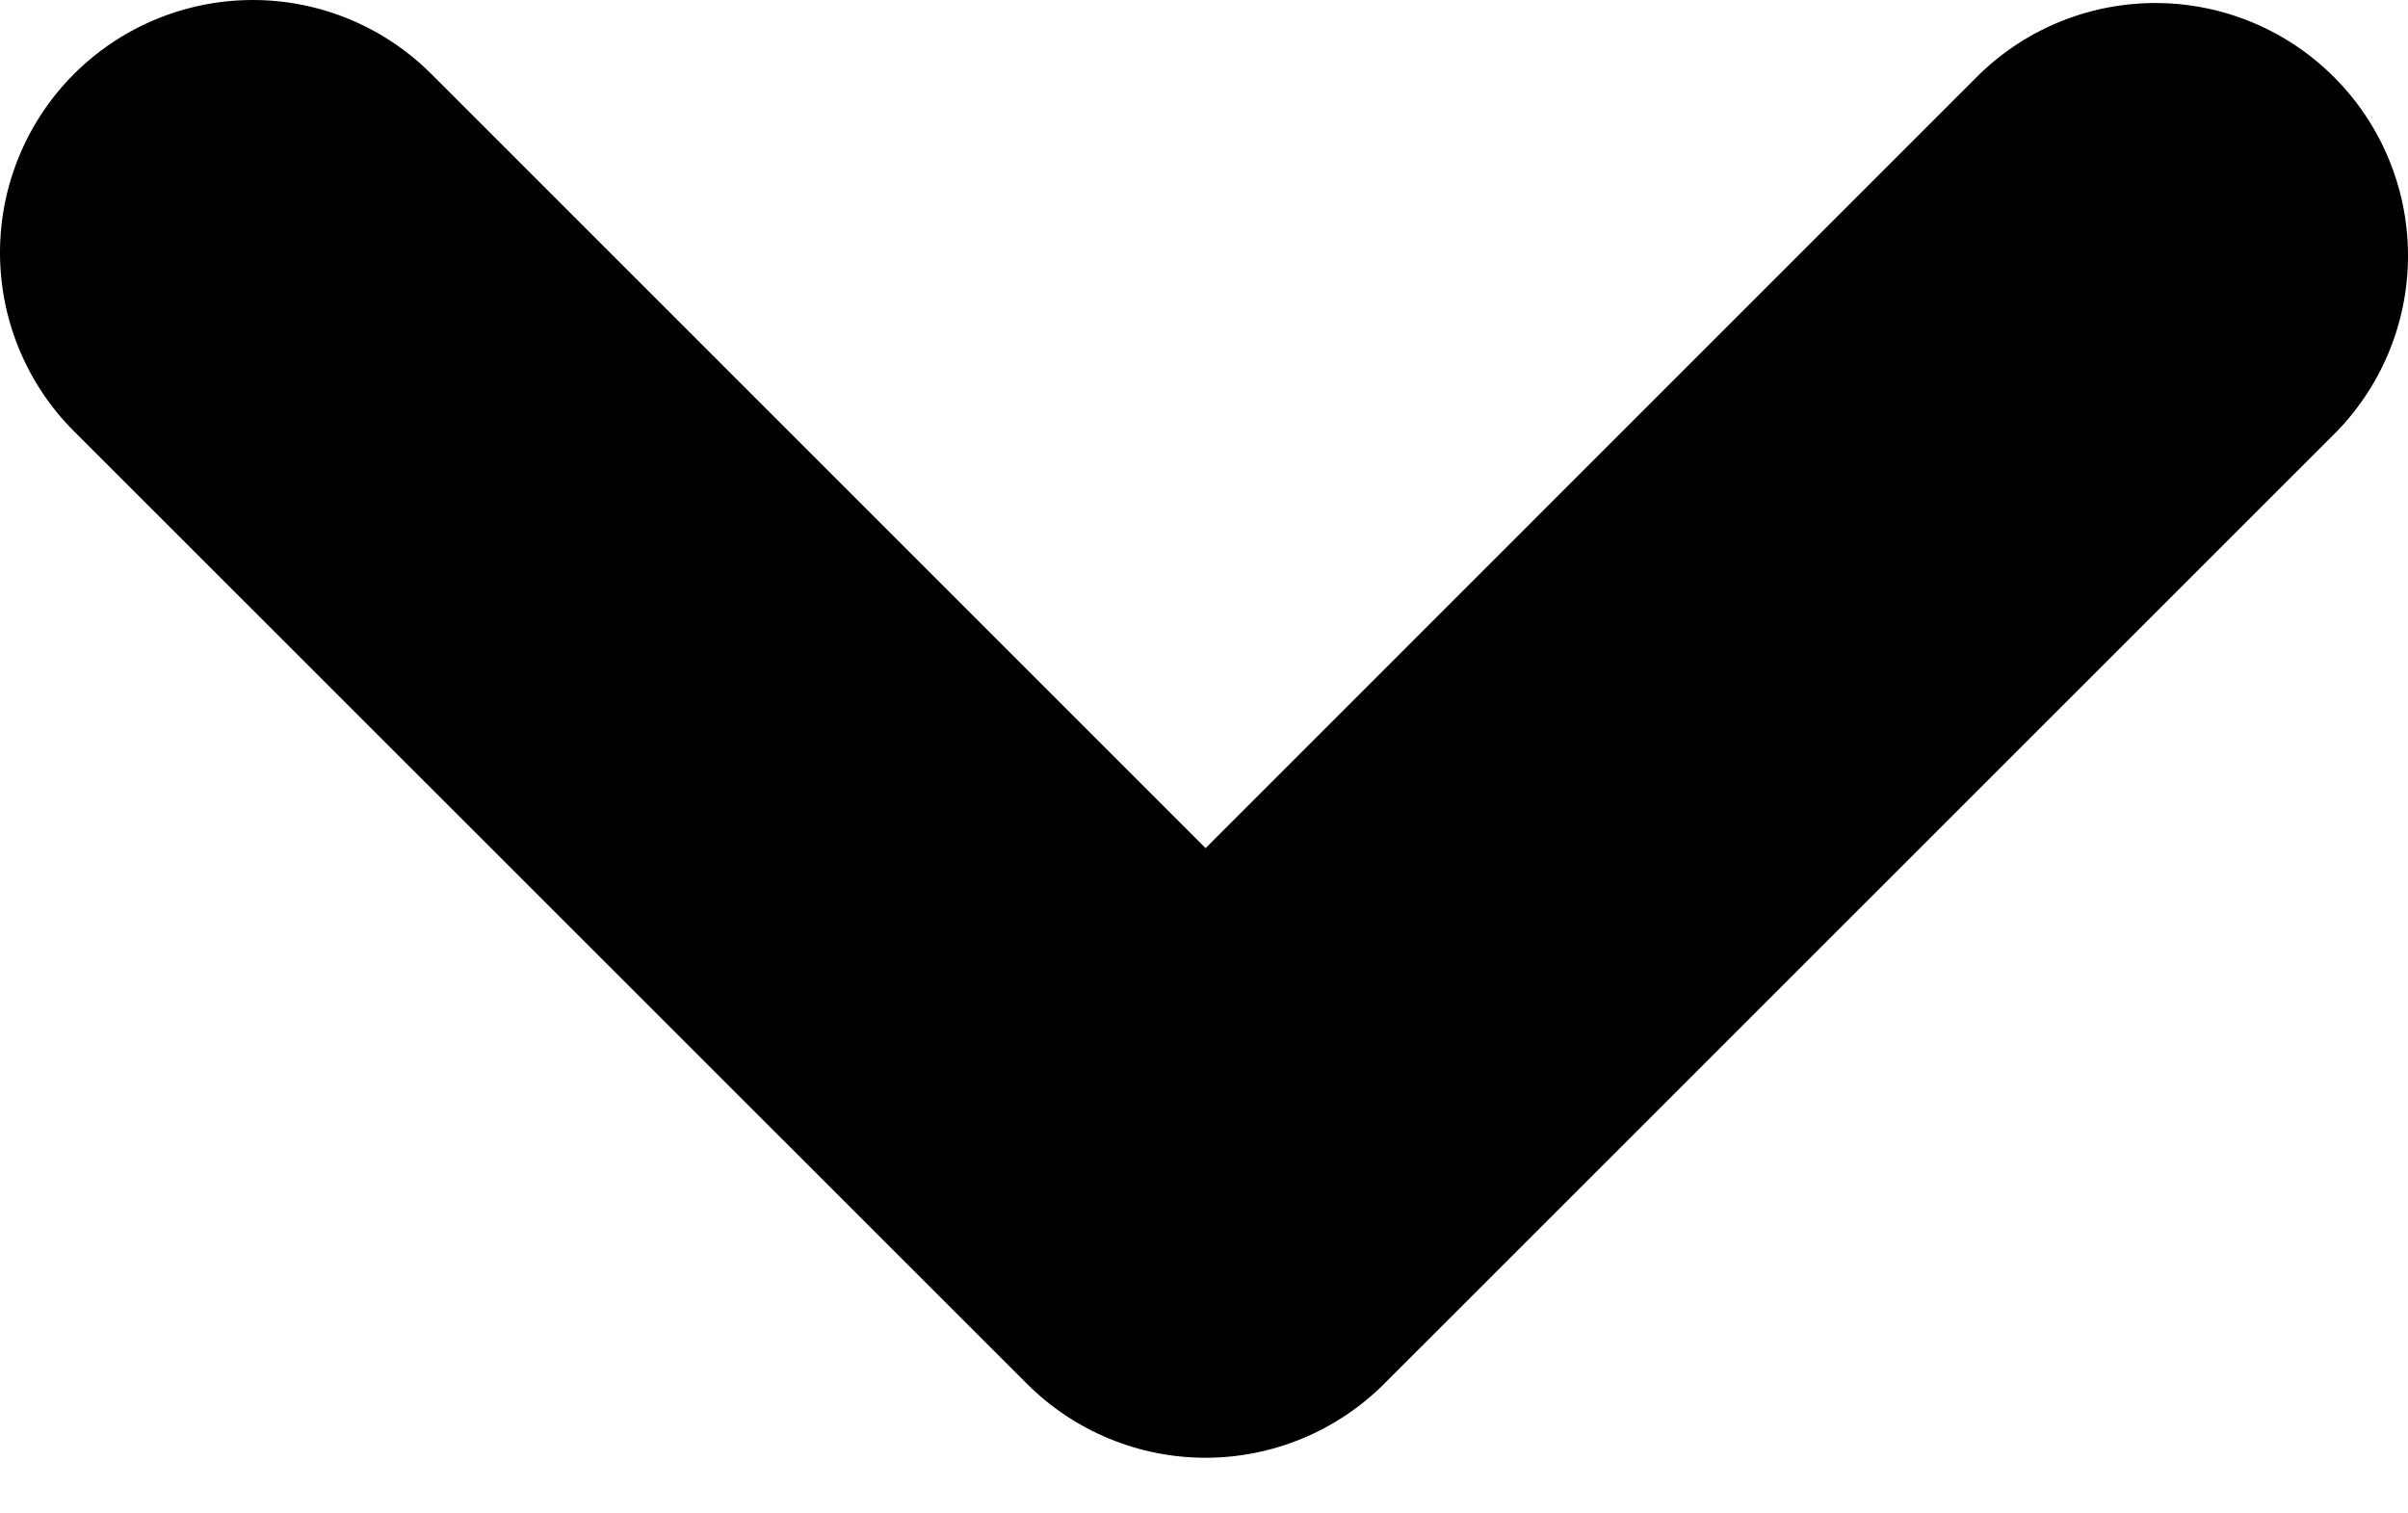 <svg width="35" height="22" viewBox="0 0 35 22" fill="none" xmlns="http://www.w3.org/2000/svg">
<path fill-rule="evenodd" clip-rule="evenodd" d="M20.118 20.117C19.429 20.804 18.496 21.191 17.523 21.191C16.549 21.191 15.616 20.804 14.928 20.117L1.075 6.269C0.386 5.58 -0 4.646 1.02151e-07 3.672C0 2.698 0.387 1.764 1.076 1.075C1.765 0.387 2.7 -0 3.674 1.02151e-07C4.648 0 5.582 0.387 6.27 1.076L17.523 12.329L28.775 1.076C29.467 0.407 30.395 0.036 31.358 0.044C32.321 0.052 33.242 0.438 33.923 1.119C34.604 1.799 34.991 2.72 35 3.683C35.009 4.646 34.639 5.574 33.97 6.267L20.118 20.117Z" fill="black"/>
</svg>
